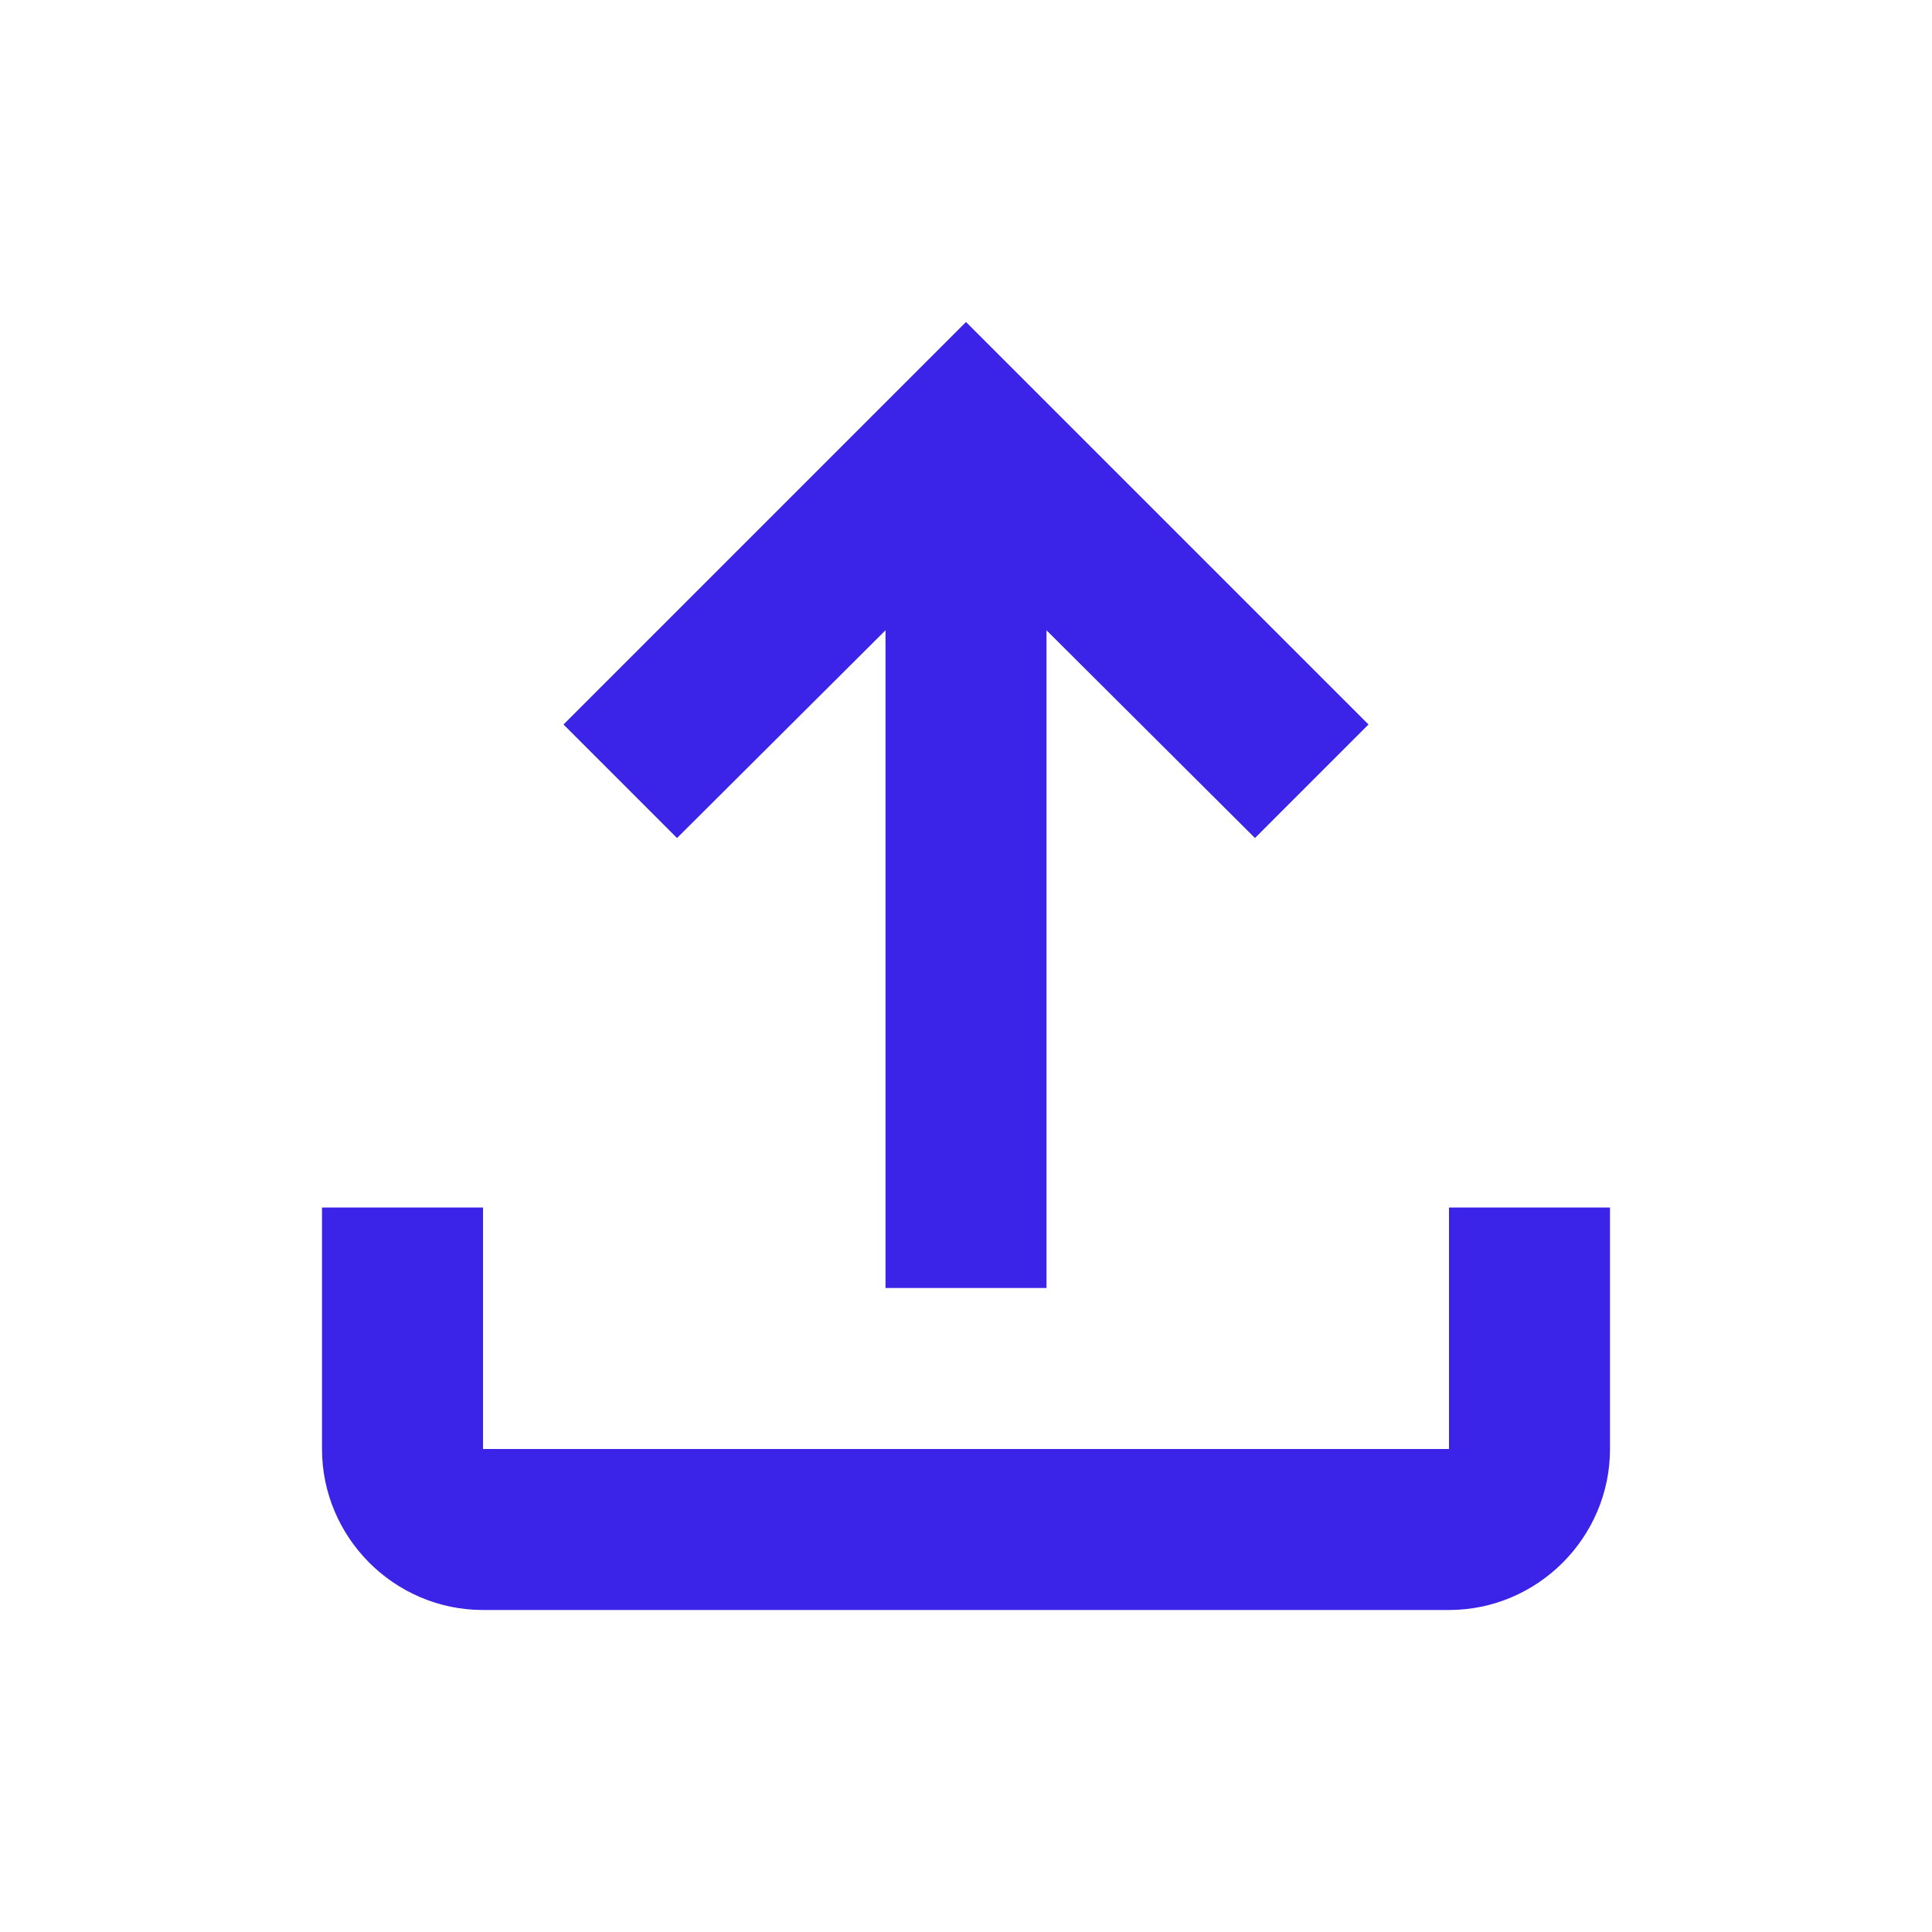 <svg width="21" height="21" viewBox="0 0 21 21" fill="none" xmlns="http://www.w3.org/2000/svg">
<path d="M15.75 13.125V15.75H5.25V13.125H3.5V15.75C3.5 16.712 4.287 17.5 5.25 17.5H15.75C16.712 17.5 17.5 16.712 17.5 15.75V13.125H15.75ZM6.125 7.875L7.359 9.109L9.625 6.851V14H11.375V6.851L13.641 9.109L14.875 7.875L10.5 3.5L6.125 7.875Z" fill="#3B24E8"/>
</svg>
